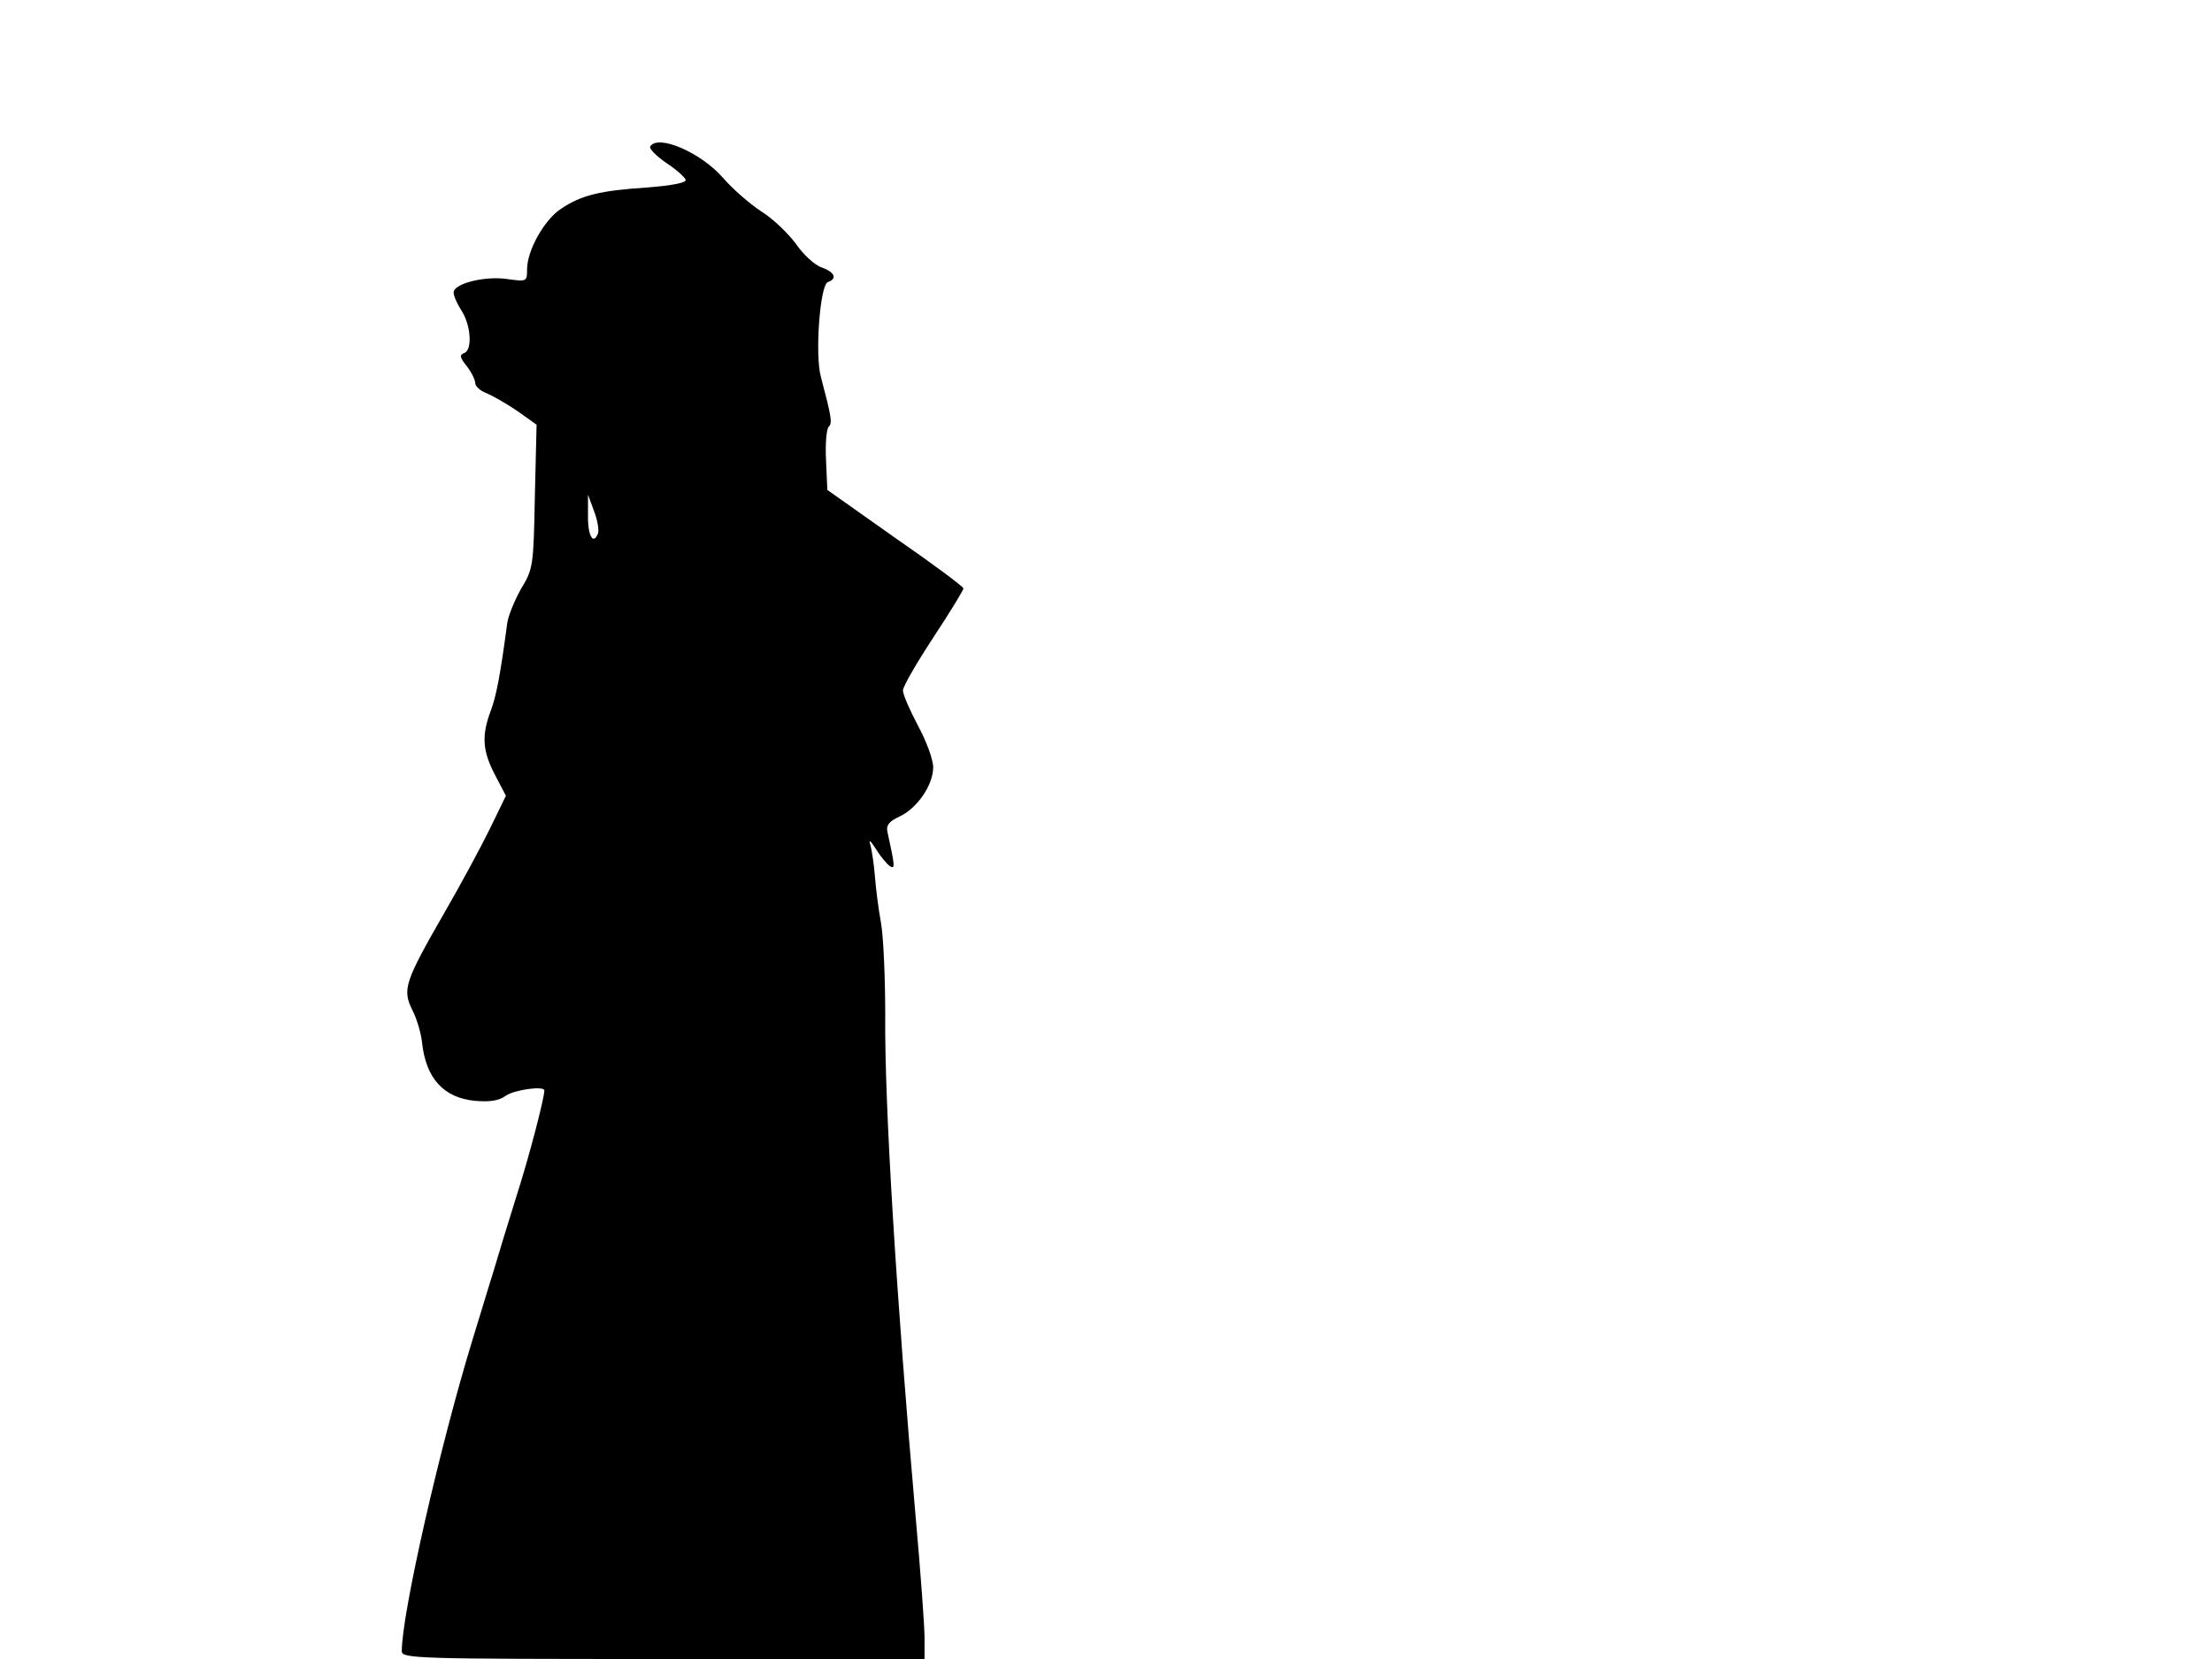 <svg xmlns="http://www.w3.org/2000/svg" width="682.667" height="512" version="1.0" viewBox="0 0 512 384"><path d="M150.5 33.9c-.3.5 1.4 2.2 3.7 3.8 2.3 1.5 4.3 3.3 4.5 3.9.2.7-2.9 1.3-8.9 1.8-10.9.7-15.3 1.8-19.9 4.9-3.9 2.5-7.9 9.7-7.9 14 0 2.9-.1 2.9-4.5 2.3-5.1-.8-12.5 1-12.5 3.1 0 .8.8 2.6 1.7 4 2.3 3.4 2.7 9.2.8 10-1.2.4-1.1 1 .5 3 1.1 1.4 2 3.2 2 4 0 .7 1.2 1.8 2.6 2.3 1.4.6 4.6 2.4 7.1 4.1l4.5 3.2-.4 16.6c-.3 16.1-.4 16.8-3.2 21.4-1.5 2.7-3 6.3-3.2 8-1.6 12-2.5 16.7-3.8 20.2-2.2 5.8-1.9 9.4 1 14.9l2.5 4.8-3.7 7.6c-2.1 4.3-6.8 13-10.5 19.4-9.2 16-9.8 17.8-7.5 22.5 1.1 2.1 2.1 5.6 2.3 7.7.9 8.2 5 12.7 12.2 13.4 3.5.3 5.6 0 7.2-1.2 2.1-1.4 8.9-2.3 8.9-1.2 0 1.8-3.7 16-6.5 24.6-1.8 5.8-4.3 13.9-5.5 18-1.3 4.1-3.3 10.9-4.6 15-7.6 24.8-16.4 63.5-16.4 72.2 0 1.7 3.5 1.8 60.5 1.8H214v-4.9c0-2.7-.9-15-2-27.3-4.5-51.1-7.3-96.5-7.1-116.8 0-8.5-.4-18.2-1-21.5s-1.2-8.1-1.4-10.8c-.2-2.6-.7-5.8-1-7-.5-1.5-.1-1.3 1.3.9 1.1 1.8 2.6 3.5 3.2 3.9 1.2.7 1.2.2-.6-8-.3-1.5.4-2.4 2.8-3.5 4.1-1.9 7.8-7.3 7.8-11.4 0-1.8-1.6-6.1-3.5-9.6-1.9-3.6-3.5-7.2-3.5-8.2 0-.9 3.2-6.4 7-12.2 3.9-5.9 7-11 7-11.4s-7.1-5.7-15.8-11.7l-15.7-11.1-.3-6.8c-.2-3.8.1-7.3.6-7.8.9-.9.7-2.1-1.8-11.6-1.4-5.1-.2-21.2 1.6-21.9 2.3-.8 1.6-2.3-1.4-3.4-1.6-.5-4.3-3-6-5.5-1.8-2.4-5.3-5.8-7.9-7.4-2.6-1.7-6.7-5.2-9-7.9-5.1-5.8-15-10.1-16.8-7.2m-12.1 89.6c-1.1 2.8-2.4.4-2.3-4.3v-4.7l1.4 3.8c.8 2.1 1.2 4.4.9 5.2"/></svg>